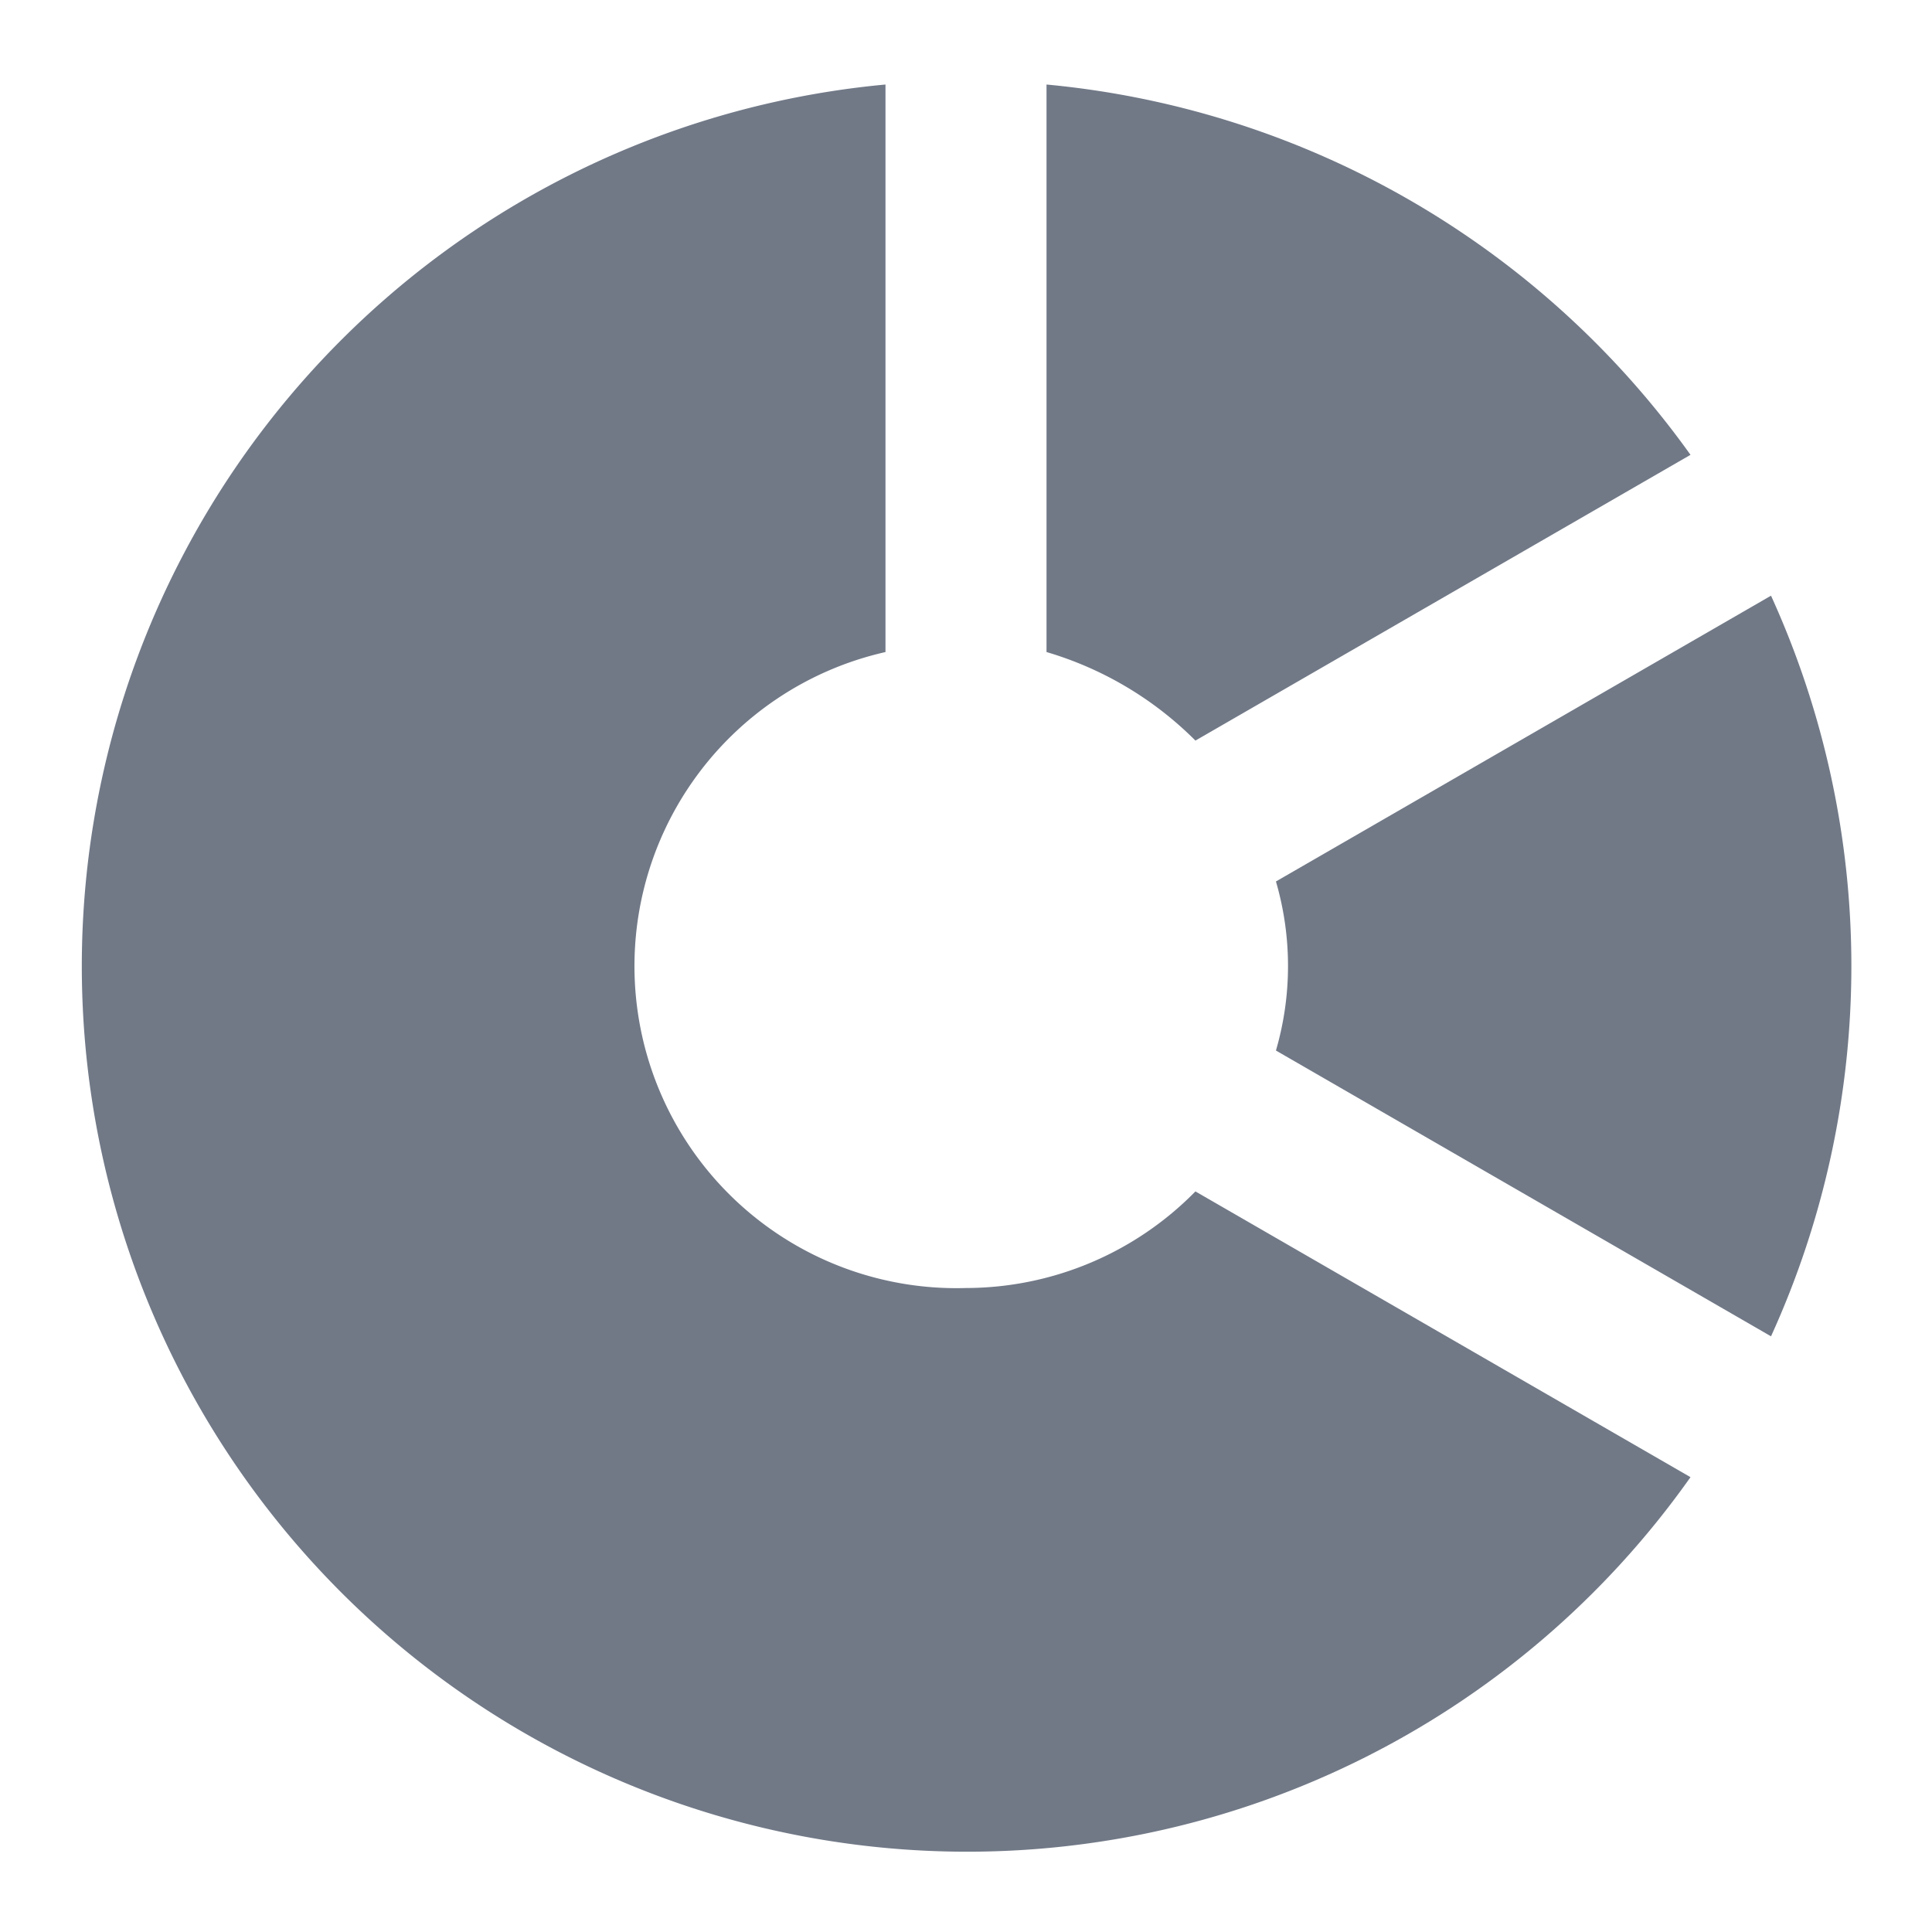 <svg xmlns="http://www.w3.org/2000/svg" xmlns:xlink="http://www.w3.org/1999/xlink" width="40" height="40" viewBox="0 0 40 40">
  <defs>
    <clipPath id="clip-path">
      <rect id="사각형_318" data-name="사각형 318" width="40" height="40" transform="translate(42 314)" fill="#717987"/>
    </clipPath>
  </defs>
  <g id="ico-menu-info" transform="translate(-42 -314)" clip-path="url(#clip-path)">
    <g id="Layer_2" data-name="Layer 2" transform="translate(42 314)">
      <g id="invisible_box" data-name="invisible box">
        <rect id="사각형_348" data-name="사각형 348" width="40" height="40" fill="none"/>
      </g>
      <g id="icons_Q2" data-name="icons Q2">
        <path id="패스_463" data-name="패스 463" d="M21.667,1.75V13.5a7.25,7.25,0,0,1,3.083,1.833L35,9.417A18.5,18.5,0,0,0,21.667,1.75Zm15,10.583L26.417,18.25a6.25,6.25,0,0,1,0,3.5l10.25,5.917A18.5,18.5,0,0,0,36.667,12.333ZM20,26.667A6.667,6.667,0,0,1,18.333,13.5V1.75A18.333,18.333,0,1,0,35,30.583L24.75,24.667a6.667,6.667,0,0,1-4.75,2Z" fill="#717987"/>
      </g>
    </g>
  </g>
</svg>
